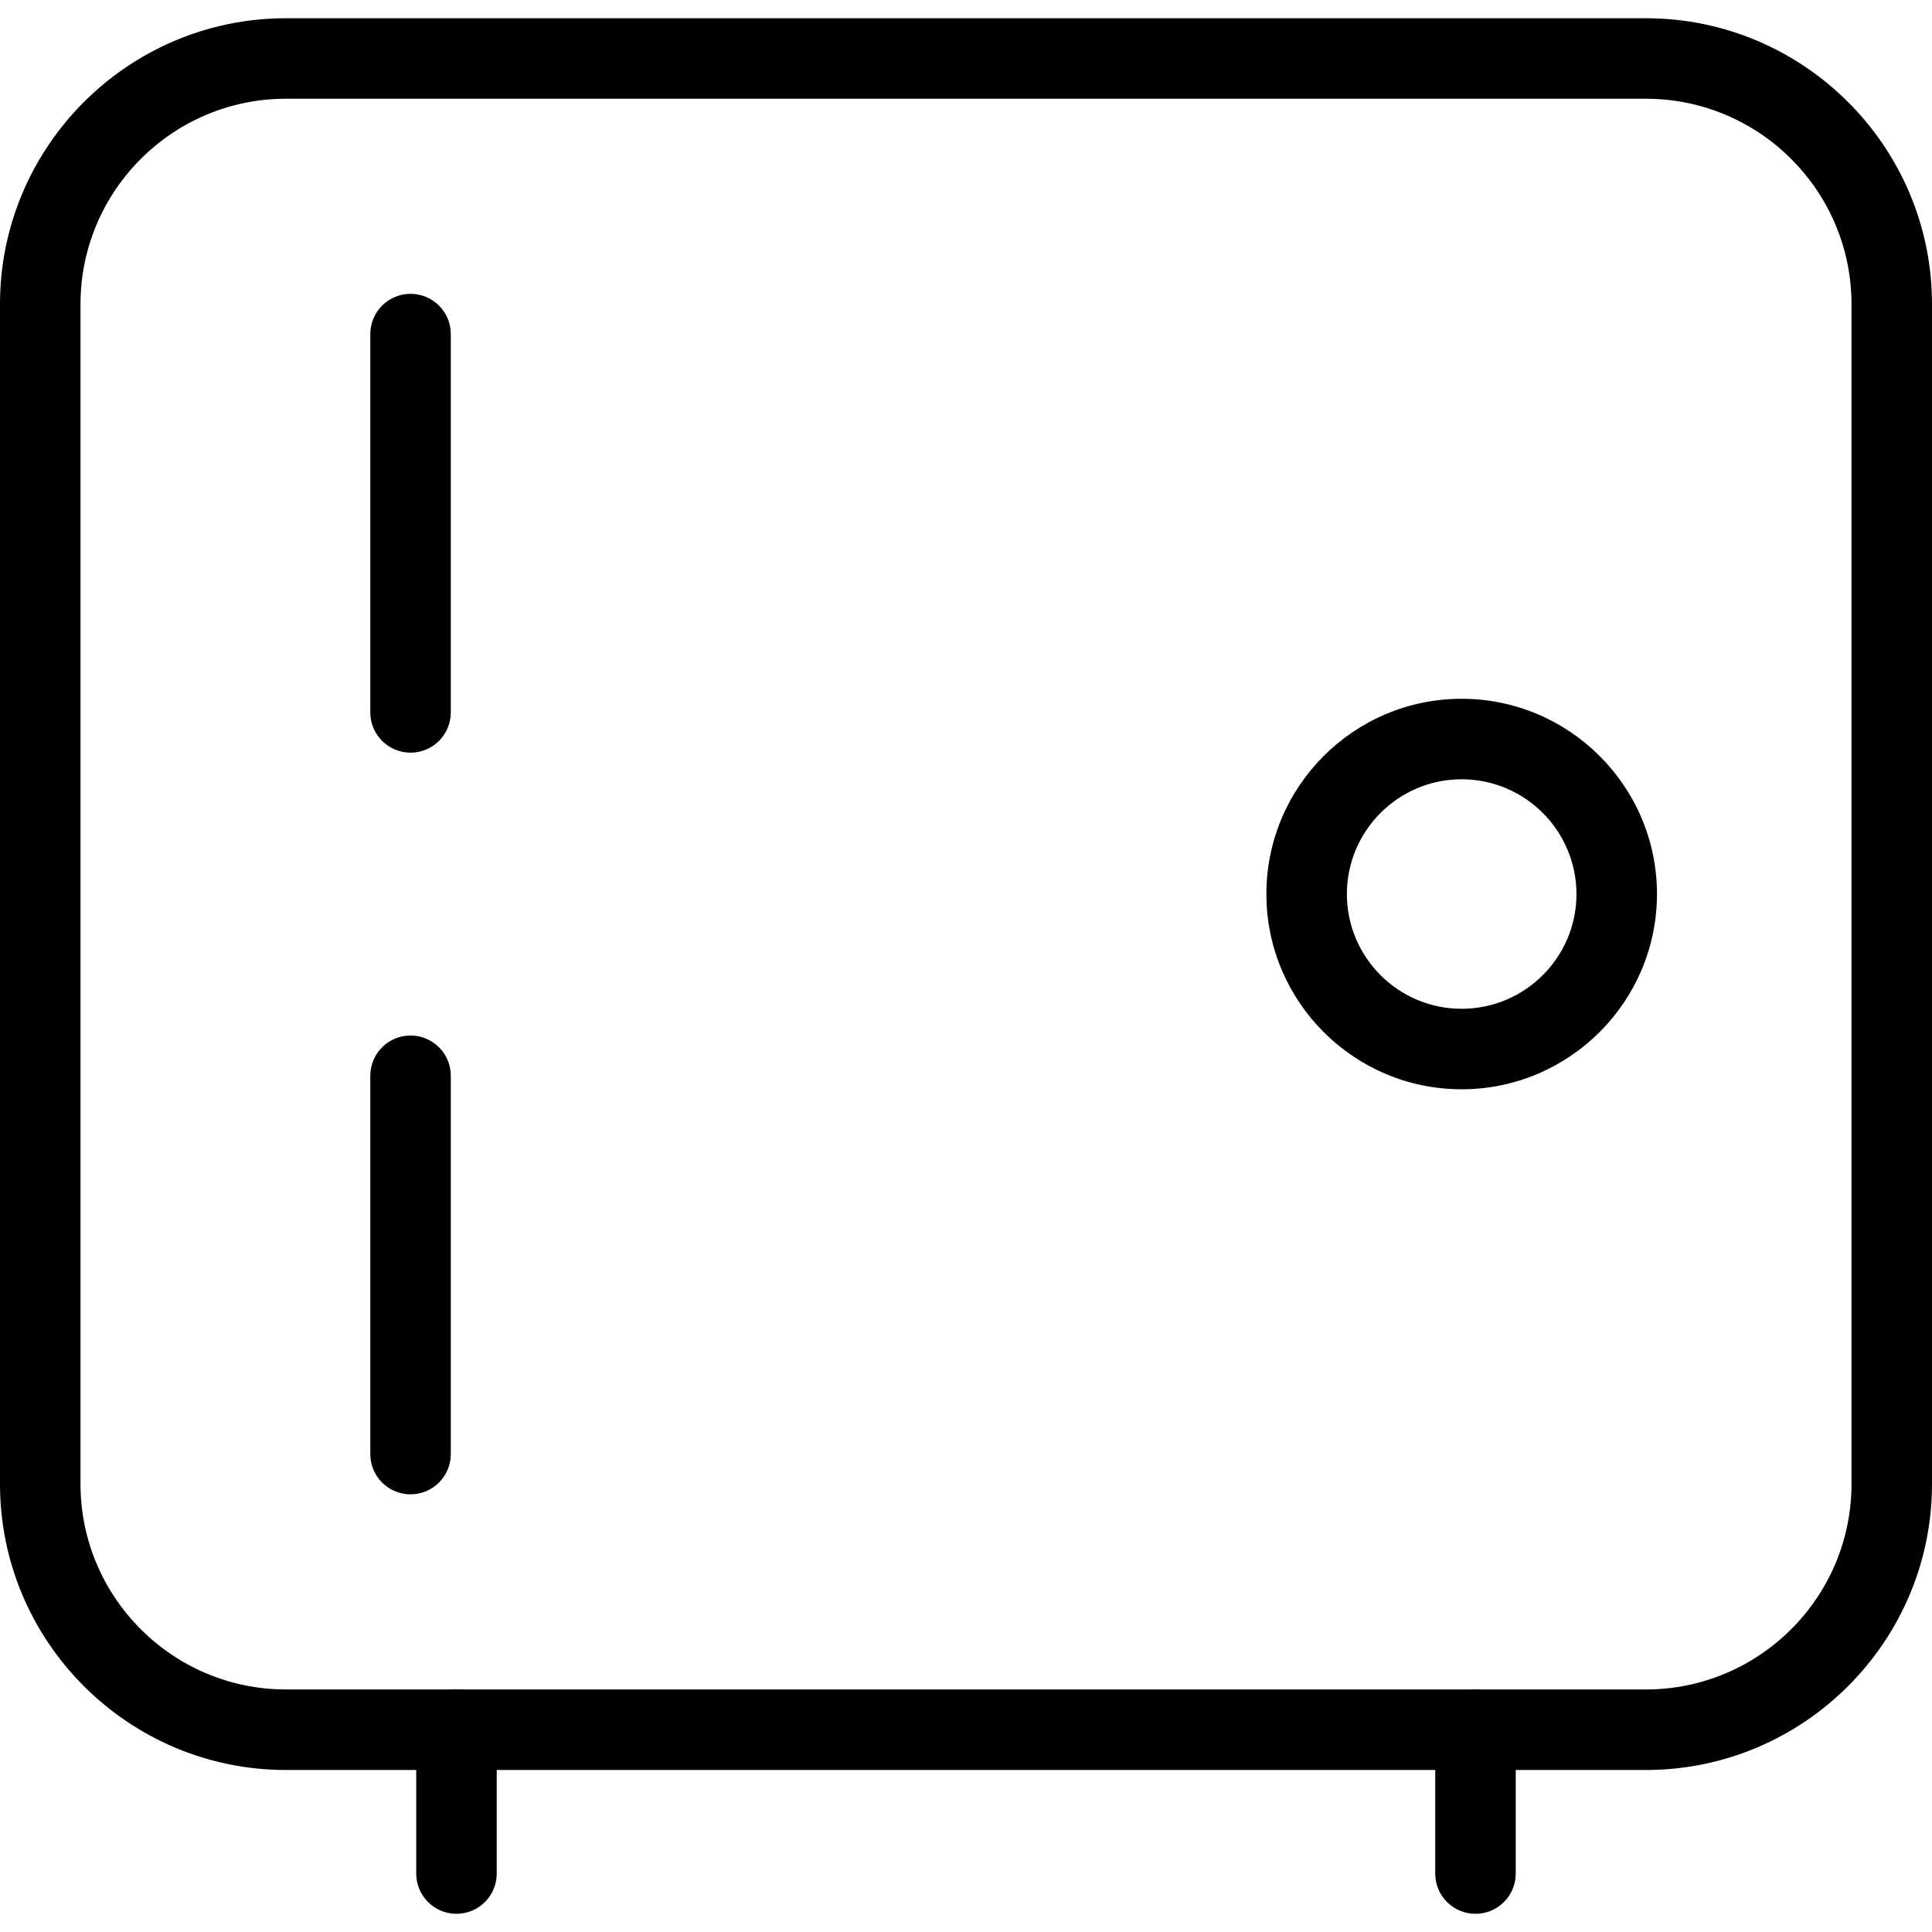 <?xml version="1.0" encoding="utf-8"?>
<!-- Generator: Adobe Illustrator 16.0.0, SVG Export Plug-In . SVG Version: 6.00 Build 0)  -->
<!DOCTYPE svg PUBLIC "-//W3C//DTD SVG 1.1//EN" "http://www.w3.org/Graphics/SVG/1.1/DTD/svg11.dtd">
<svg version="1.1" id="Layer_1" xmlns="http://www.w3.org/2000/svg" xmlns:xlink="http://www.w3.org/1999/xlink" x="0px" y="0px"
	 width="48px" height="48px" viewBox="0 0 48 48" enable-background="new 0 0 48 48" xml:space="preserve">
<g>
	<g>
		<path d="M40.891,43.975H7.104C3.187,43.975,0,40.787,0,36.869V7.557C0,3.64,3.187,0.453,7.104,0.453h33.787
			C44.811,0.453,48,3.64,48,7.557v29.312C48,40.787,44.811,43.975,40.891,43.975z M7.104,2.453C4.29,2.453,2,4.743,2,7.557v29.312
			c0,2.815,2.29,5.105,5.104,5.105h33.787c2.817,0,5.109-2.29,5.109-5.105V7.557c0-2.814-2.292-5.104-5.109-5.104H7.104z"/>
		<path d="M36.313,27.063c-2.674,0-4.85-2.176-4.85-4.85c0-2.675,2.176-4.852,4.85-4.852c2.676,0,4.854,2.177,4.854,4.852
			C41.166,24.887,38.988,27.063,36.313,27.063z M36.313,19.361c-1.571,0-2.85,1.279-2.85,2.852c0,1.571,1.278,2.85,2.85,2.85
			c1.573,0,2.854-1.278,2.854-2.85C39.166,20.64,37.886,19.361,36.313,19.361z"/>
		<g>
			<path d="M10.2,18.7c-0.552,0-1-0.448-1-1V8.3c0-0.552,0.448-1,1-1s1,0.448,1,1v9.4C11.2,18.252,10.752,18.7,10.2,18.7z"/>
			<path d="M10.2,37.126c-0.552,0-1-0.447-1-1v-9.399c0-0.553,0.448-1,1-1s1,0.447,1,1v9.399C11.2,36.679,10.752,37.126,10.2,37.126
				z"/>
		</g>
	</g>
	<g>
		<path d="M11.341,47.548c-0.552,0-1-0.447-1-1v-3.573c0-0.553,0.448-1,1-1s1,0.447,1,1v3.573
			C12.341,47.101,11.893,47.548,11.341,47.548z"/>
		<path d="M36.658,47.548c-0.553,0-1-0.447-1-1v-3.573c0-0.553,0.447-1,1-1s1,0.447,1,1v3.573
			C37.658,47.101,37.211,47.548,36.658,47.548z"/>
	</g>
</g>
</svg>
